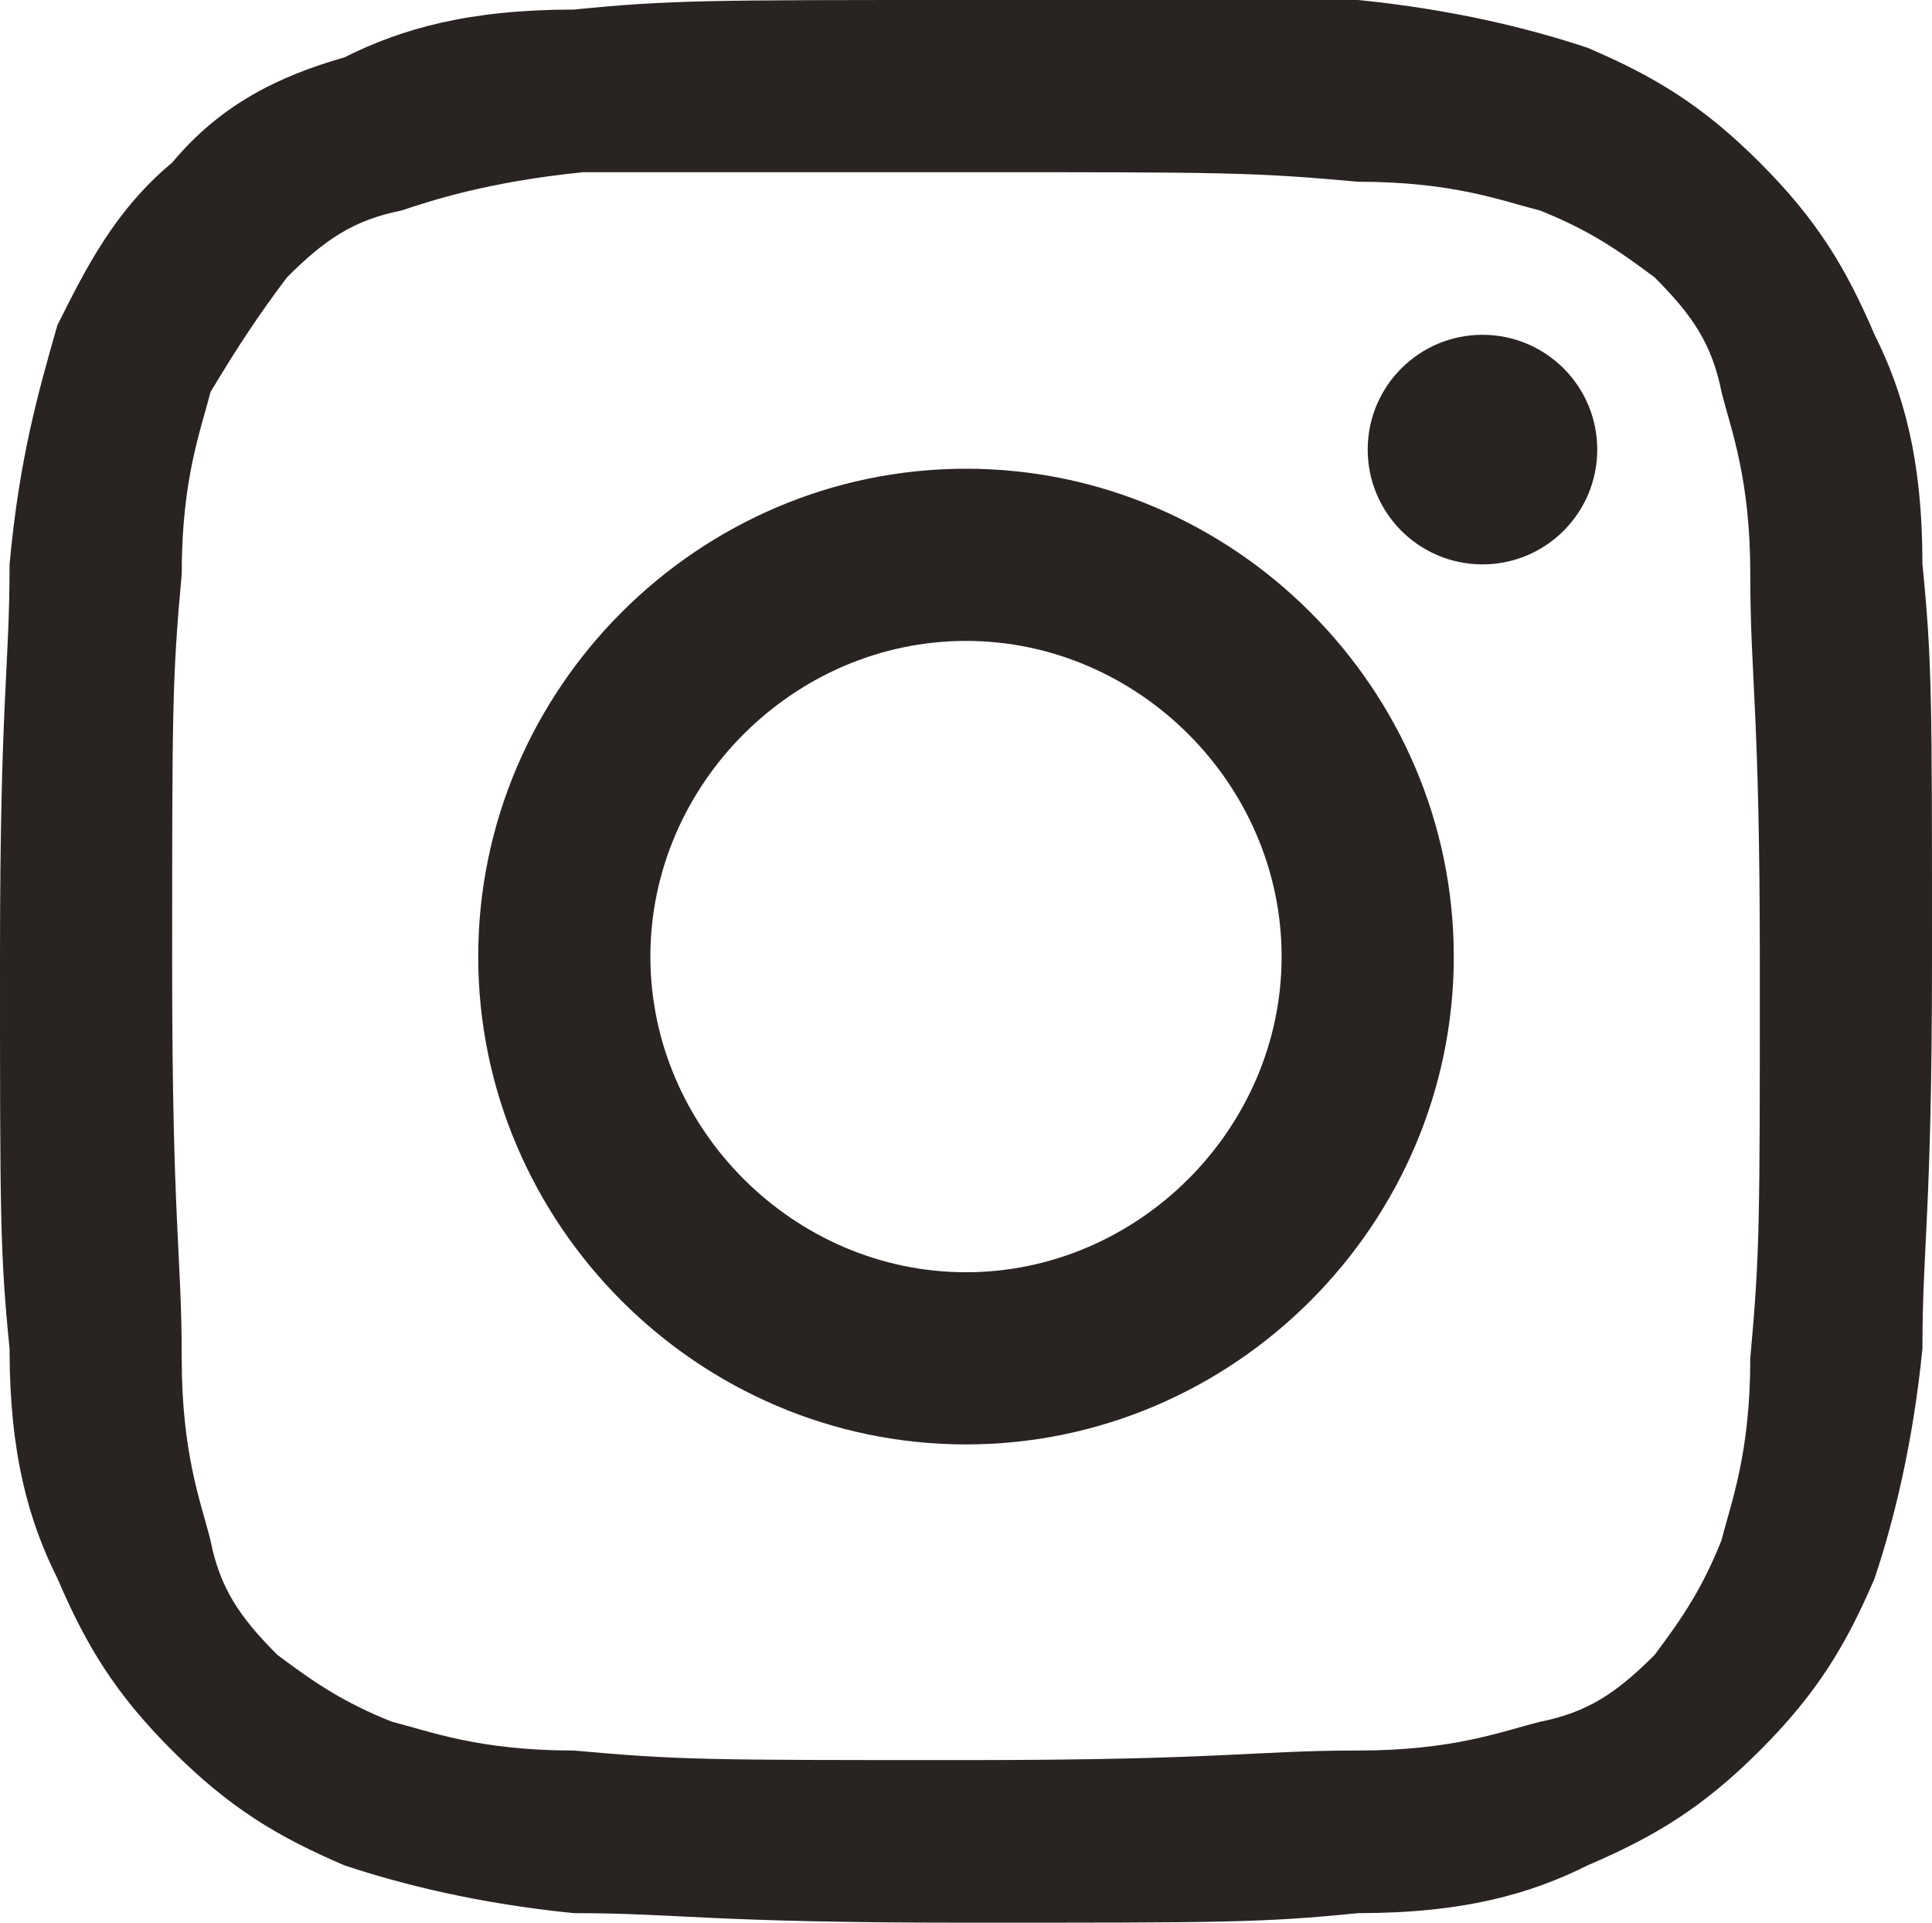 <svg id="Logo" xmlns="http://www.w3.org/2000/svg" viewBox="-37 169 20.2 20.1"><style>.st0{fill:#292421}</style><path class="st0" d="M-26.9 170.8c2.7 0 3 0 4.1.1 1 0 1.5.2 1.9.3.5.2.8.4 1.2.7.4.4.6.7.7 1.2.1.4.3.9.3 1.9 0 1.1.1 1.4.1 4.1 0 2.7 0 3-.1 4.1 0 1-.2 1.5-.3 1.9-.2.5-.4.8-.7 1.2-.4.4-.7.6-1.2.7-.4.1-.9.3-1.9.3-1.1 0-1.4.1-4.1.1s-3 0-4.1-.1c-1 0-1.5-.2-1.9-.3-.5-.2-.8-.4-1.2-.7-.4-.4-.6-.7-.7-1.2-.1-.4-.3-.9-.3-1.9 0-1.1-.1-1.4-.1-4.1 0-2.7 0-3 .1-4.1 0-1 .2-1.5.3-1.9.3-.5.5-.8.8-1.2.4-.4.7-.6 1.2-.7.3-.1.9-.3 1.9-.4h4m0-1.8c-2.7 0-3.1 0-4.1.1-1.1 0-1.8.2-2.4.5-.7.2-1.3.5-1.8 1.1-.6.5-.9 1.1-1.2 1.7-.2.7-.4 1.4-.5 2.5 0 1.1-.1 1.4-.1 4.1s0 3.1.1 4.1c0 1.1.2 1.8.5 2.4.3.7.6 1.2 1.2 1.8.6.6 1.1.9 1.8 1.2.6.2 1.4.4 2.4.5 1.1 0 1.4.1 4.1.1s3.1 0 4.1-.1c1.1 0 1.8-.2 2.4-.5.7-.3 1.2-.6 1.8-1.2.6-.6.9-1.1 1.2-1.8.2-.6.4-1.4.5-2.4 0-1.1.1-1.4.1-4.1s0-3.1-.1-4.1c0-1.1-.2-1.8-.5-2.4-.3-.7-.6-1.2-1.2-1.8-.6-.6-1.1-.9-1.8-1.2-.6-.2-1.4-.4-2.4-.5h-4.1z"/><path class="st0" d="M-26.9 173.9c-2.8 0-5.1 2.3-5.1 5.1s2.3 5.1 5.1 5.1 5.1-2.3 5.1-5.1-2.3-5.1-5.1-5.1zm0 8.4c-1.8 0-3.3-1.5-3.3-3.3s1.5-3.3 3.3-3.3 3.3 1.5 3.3 3.3-1.5 3.3-3.3 3.3z"/><circle class="st0" cx="-21.5" cy="173.7" r="1.2"/></svg>
